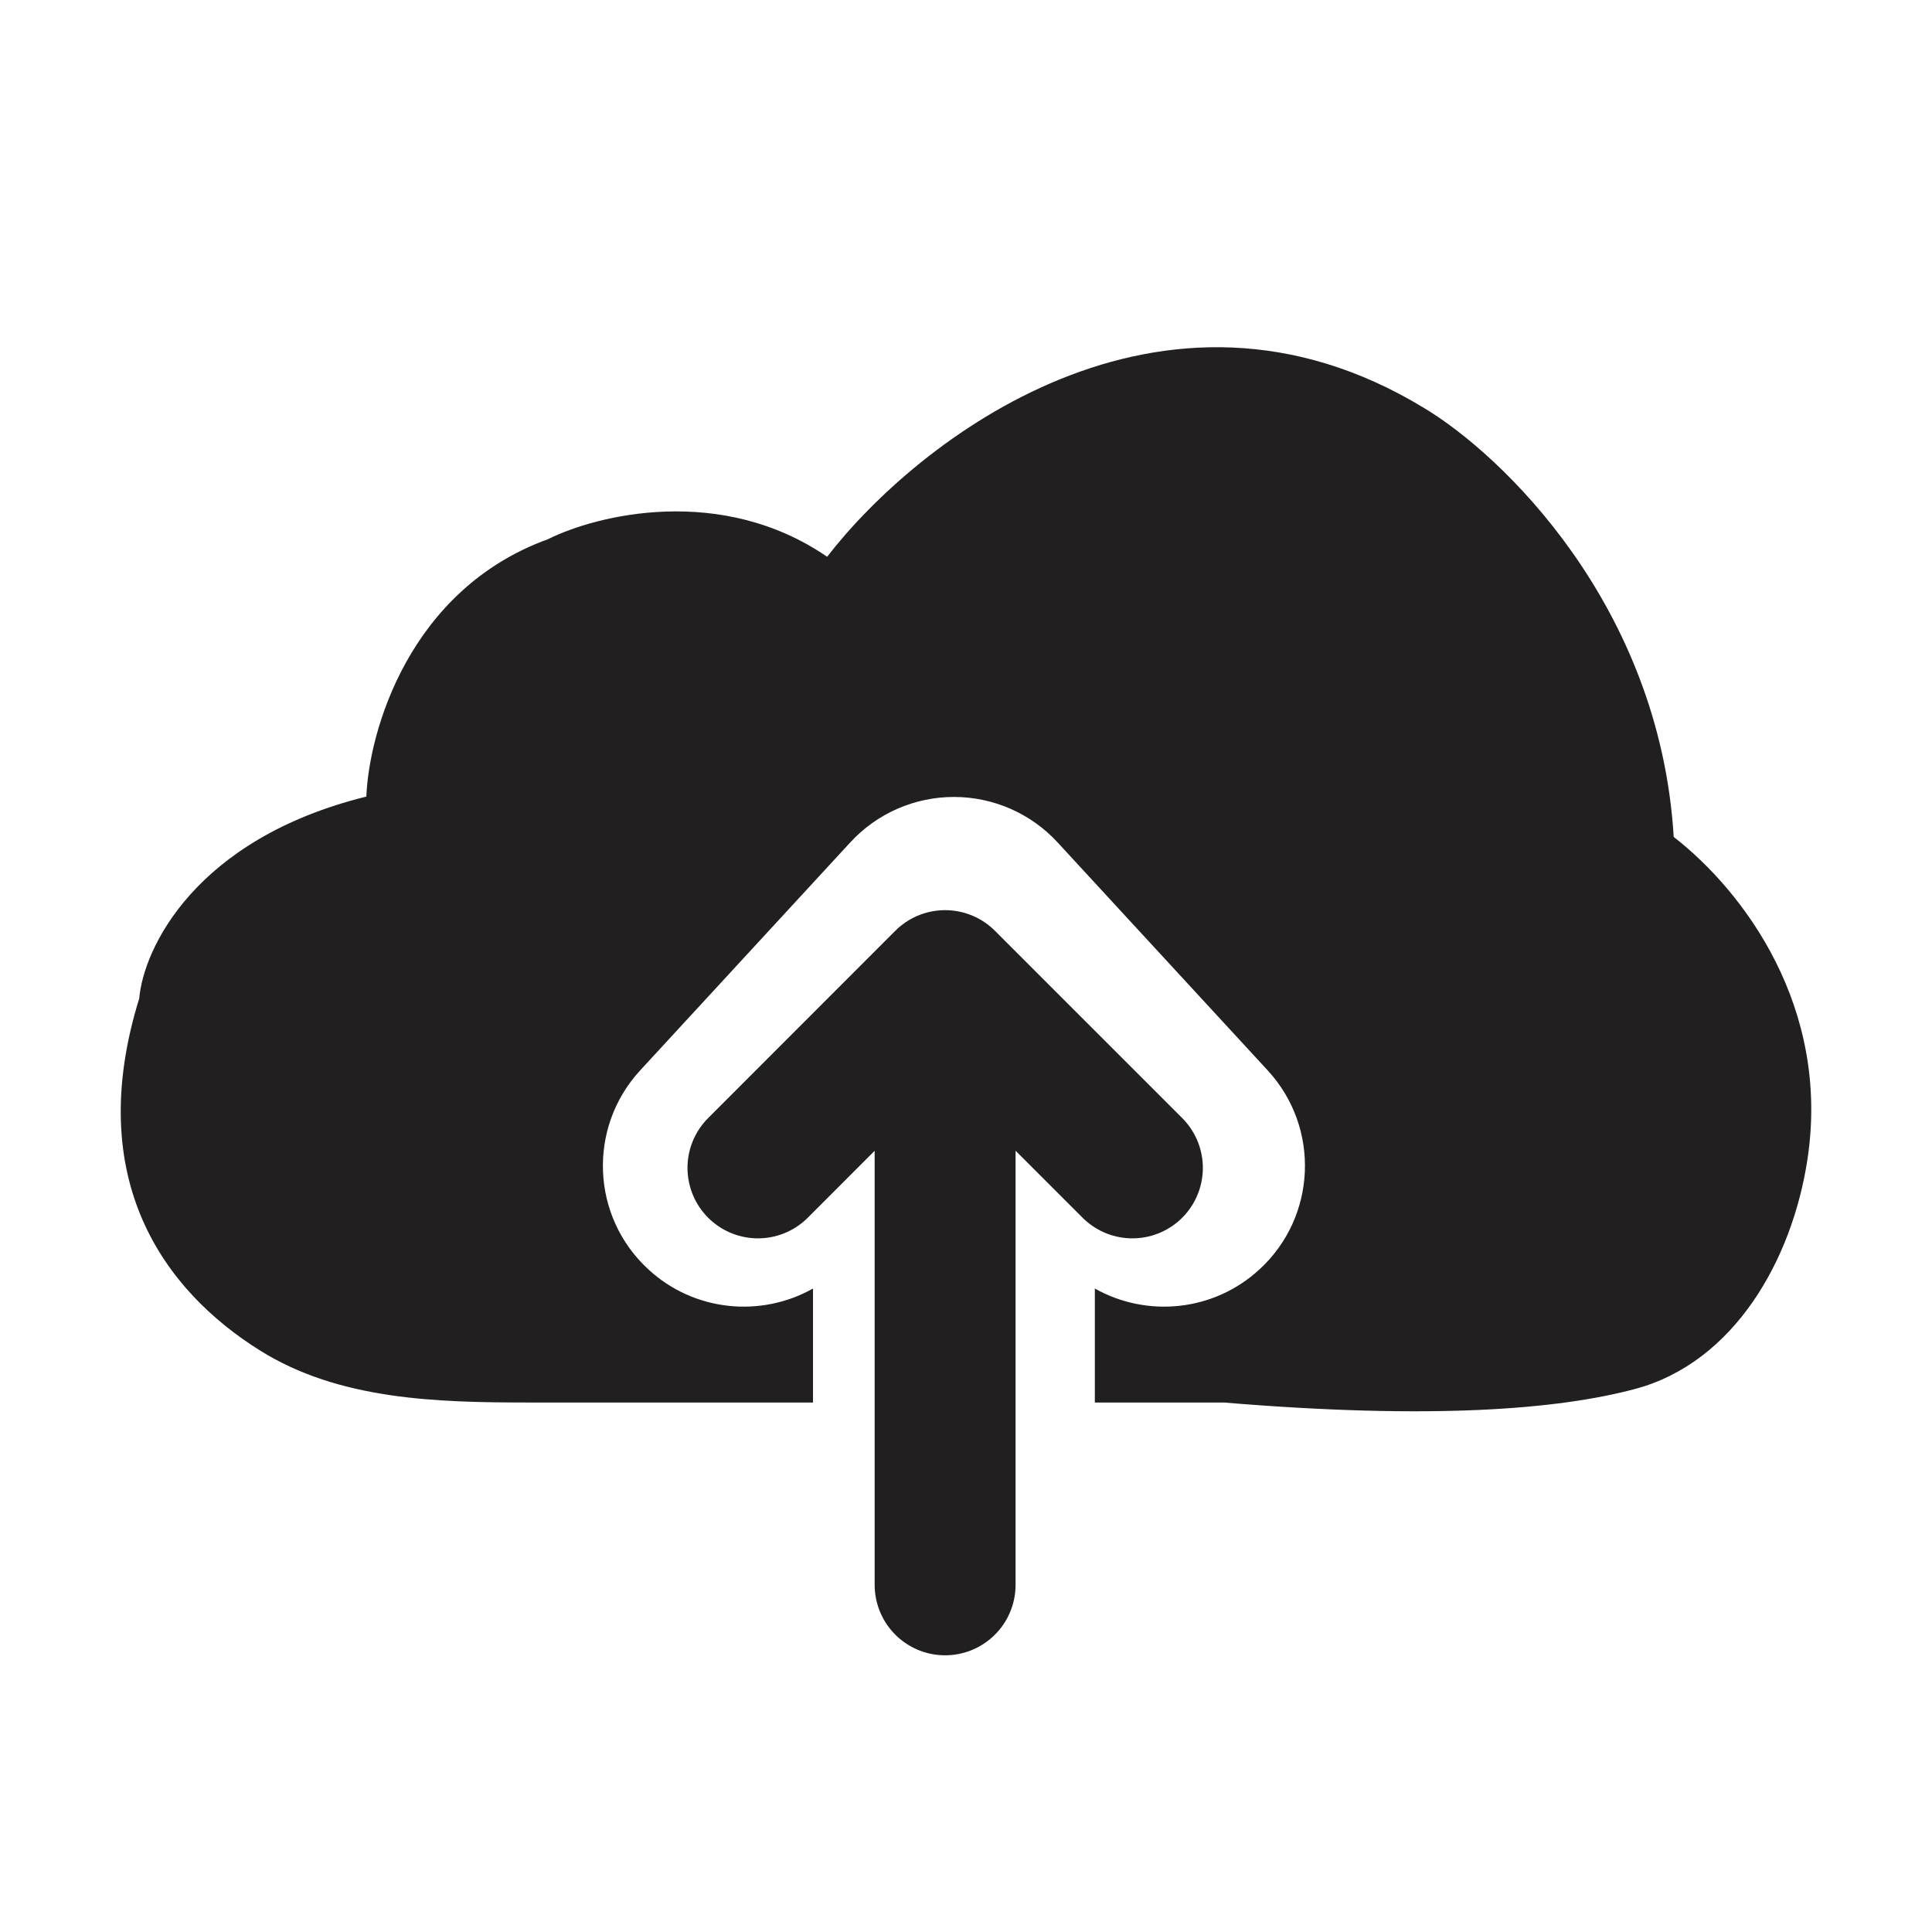 <svg width="16" height="16" viewBox="0 0 16 16" fill="none" xmlns="http://www.w3.org/2000/svg">
<path fill-rule="evenodd" clip-rule="evenodd" d="M5.828 11.615H4.382C3.611 11.615 2.806 11.593 2.153 11.184C1.364 10.691 0.686 9.774 1.153 8.269C1.188 7.858 1.613 6.948 3.034 6.597C3.055 6.06 3.386 4.883 4.539 4.465C4.944 4.263 5.973 4.009 6.85 4.611C7.591 3.65 9.618 2.057 11.792 3.378C12.433 3.761 13.744 5.008 13.861 6.931C14.447 7.387 15.158 8.345 14.969 9.598C14.843 10.435 14.361 11.282 13.544 11.502C12.902 11.674 11.854 11.758 10.135 11.615H9.067V10.671C9.496 10.913 10.05 10.864 10.431 10.512C10.905 10.076 10.935 9.338 10.498 8.864L8.758 6.976C8.537 6.736 8.226 6.6 7.9 6.6C7.574 6.6 7.263 6.736 7.042 6.976L5.302 8.864C4.865 9.338 4.895 10.076 5.369 10.512C5.75 10.864 6.304 10.913 6.733 10.671V11.615H5.828Z" fill="#221F20"/>
<path d="M6.277 9.672L7.827 8.121M7.827 8.121L9.378 9.672M7.827 8.121L7.827 13.125" stroke="#221F20" stroke-width="1.167" stroke-linecap="round" stroke-linejoin="round"/>
</svg>
